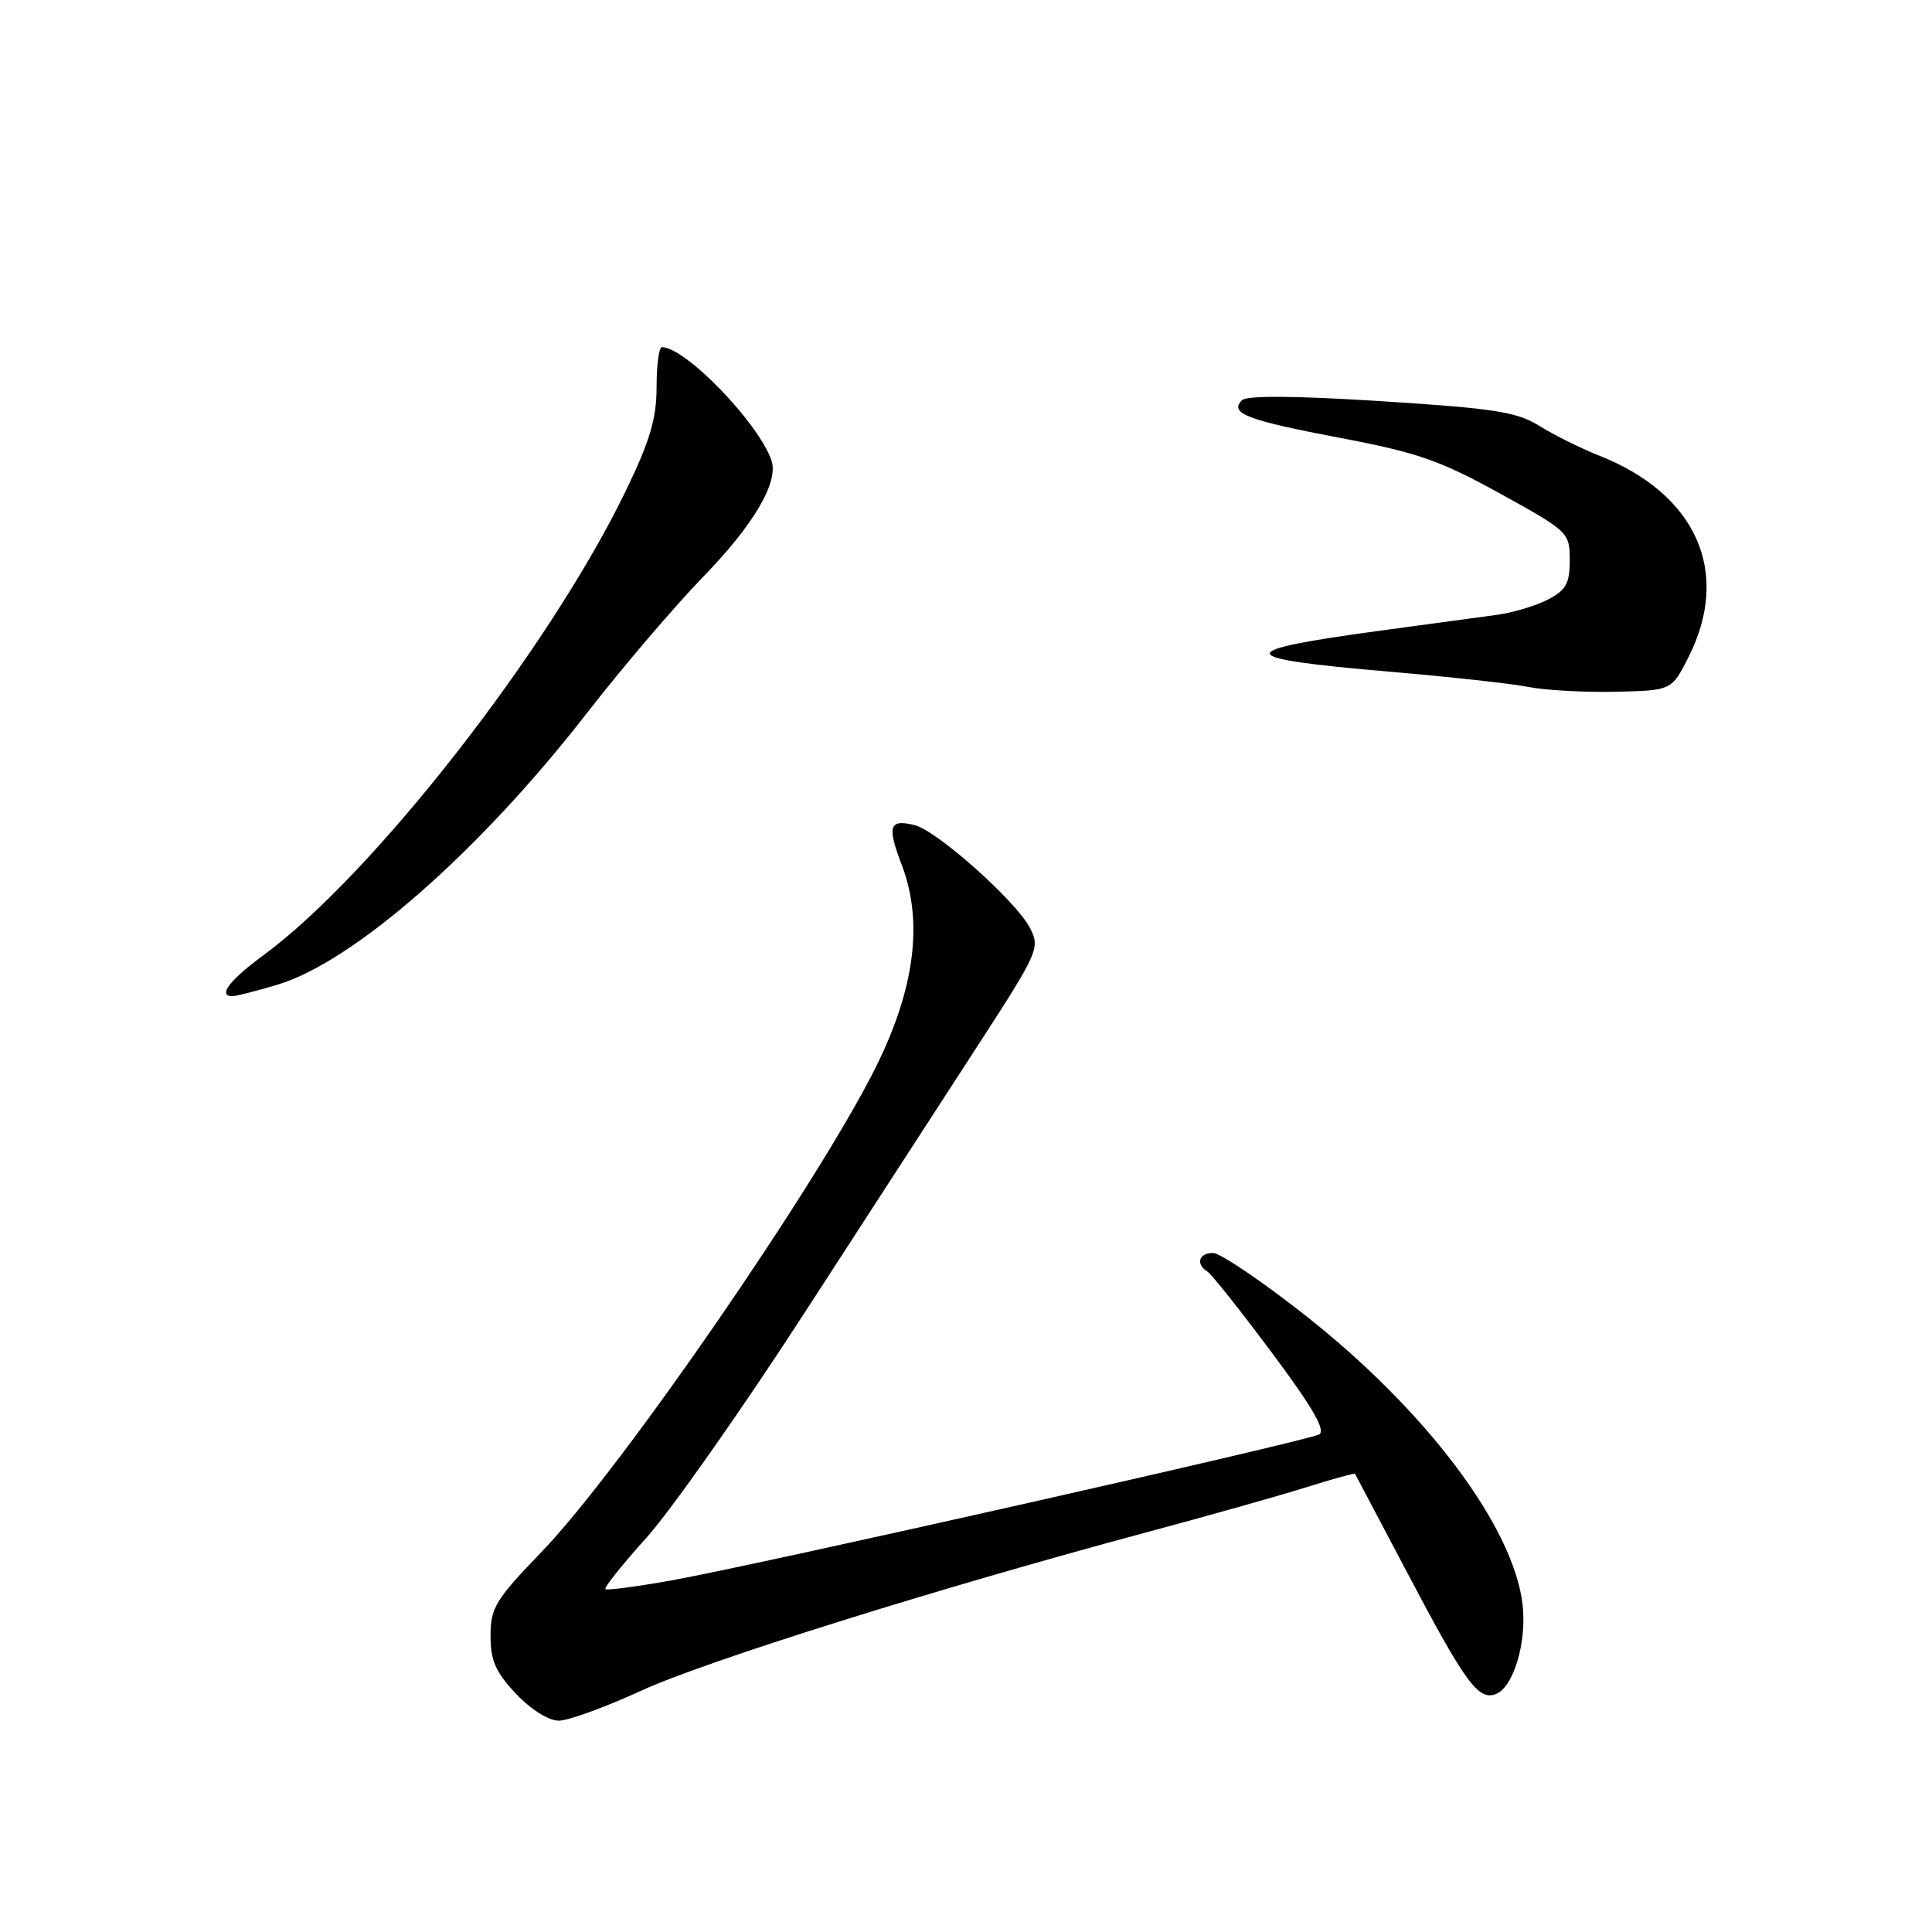<?xml version="1.0" encoding="UTF-8" standalone="no"?>
<!DOCTYPE svg PUBLIC "-//W3C//DTD SVG 1.1//EN" "http://www.w3.org/Graphics/SVG/1.1/DTD/svg11.dtd" >
<svg xmlns="http://www.w3.org/2000/svg" xmlns:xlink="http://www.w3.org/1999/xlink" version="1.1" viewBox="0 0 256 256">
 <g >
 <path fill="currentColor"
d=" M 84.91 224.05 C 93.45 220.11 124.33 210.44 152.00 203.02 C 159.97 200.88 169.41 198.22 172.96 197.11 C 176.51 195.99 179.47 195.18 179.55 195.29 C 179.62 195.41 182.67 201.18 186.33 208.13 C 194.17 223.02 195.88 225.37 198.21 224.47 C 200.54 223.58 202.33 217.60 201.75 212.63 C 200.56 202.30 189.00 186.92 172.94 174.28 C 167.20 169.76 161.71 166.05 160.75 166.03 C 158.86 166.00 158.39 167.50 159.99 168.49 C 160.53 168.83 164.37 173.66 168.53 179.24 C 173.92 186.47 175.72 189.57 174.79 190.07 C 173.15 190.96 100.30 207.38 89.04 209.40 C 84.39 210.23 80.42 210.76 80.22 210.56 C 80.02 210.36 82.48 207.28 85.68 203.73 C 88.88 200.17 98.25 186.85 106.50 174.12 C 114.75 161.39 125.19 145.28 129.70 138.33 C 137.62 126.10 137.84 125.60 136.47 122.95 C 134.64 119.41 124.18 110.08 121.21 109.34 C 117.83 108.49 117.51 109.44 119.48 114.59 C 122.35 122.10 121.23 130.94 116.10 141.30 C 108.50 156.65 82.26 194.73 71.81 205.58 C 65.65 211.97 65.00 213.04 65.00 216.75 C 65.00 220.04 65.67 221.57 68.37 224.43 C 70.32 226.50 72.70 228.00 74.03 228.00 C 75.29 228.00 80.18 226.22 84.91 224.05 Z  M 36.72 130.49 C 46.81 127.49 63.51 112.85 77.76 94.50 C 82.46 88.45 89.37 80.35 93.11 76.50 C 99.88 69.54 103.21 63.87 102.22 61.00 C 100.49 56.00 90.81 46.00 87.70 46.00 C 87.31 46.00 87.00 48.39 87.00 51.30 C 87.00 55.45 86.12 58.42 82.96 64.96 C 72.82 85.93 49.45 115.89 34.91 126.57 C 30.39 129.89 28.80 132.00 30.82 132.00 C 31.27 132.00 33.93 131.32 36.72 130.49 Z  M 223.75 87.04 C 229.41 75.82 224.79 65.45 211.87 60.36 C 209.47 59.41 205.93 57.65 204.00 56.45 C 200.99 54.57 198.07 54.12 183.02 53.16 C 171.68 52.44 165.21 52.39 164.57 53.03 C 162.84 54.76 165.20 55.67 177.50 58.01 C 187.81 59.96 190.80 61.00 198.75 65.39 C 207.84 70.41 208.00 70.56 208.00 74.22 C 208.00 77.32 207.51 78.20 205.10 79.45 C 203.51 80.27 200.48 81.18 198.35 81.47 C 196.23 81.76 189.32 82.69 183.00 83.55 C 163.09 86.25 163.27 87.22 184.00 88.99 C 191.97 89.67 200.30 90.58 202.50 91.02 C 204.70 91.46 209.88 91.75 214.00 91.66 C 221.50 91.50 221.50 91.50 223.75 87.04 Z "/>
</g>
</svg>